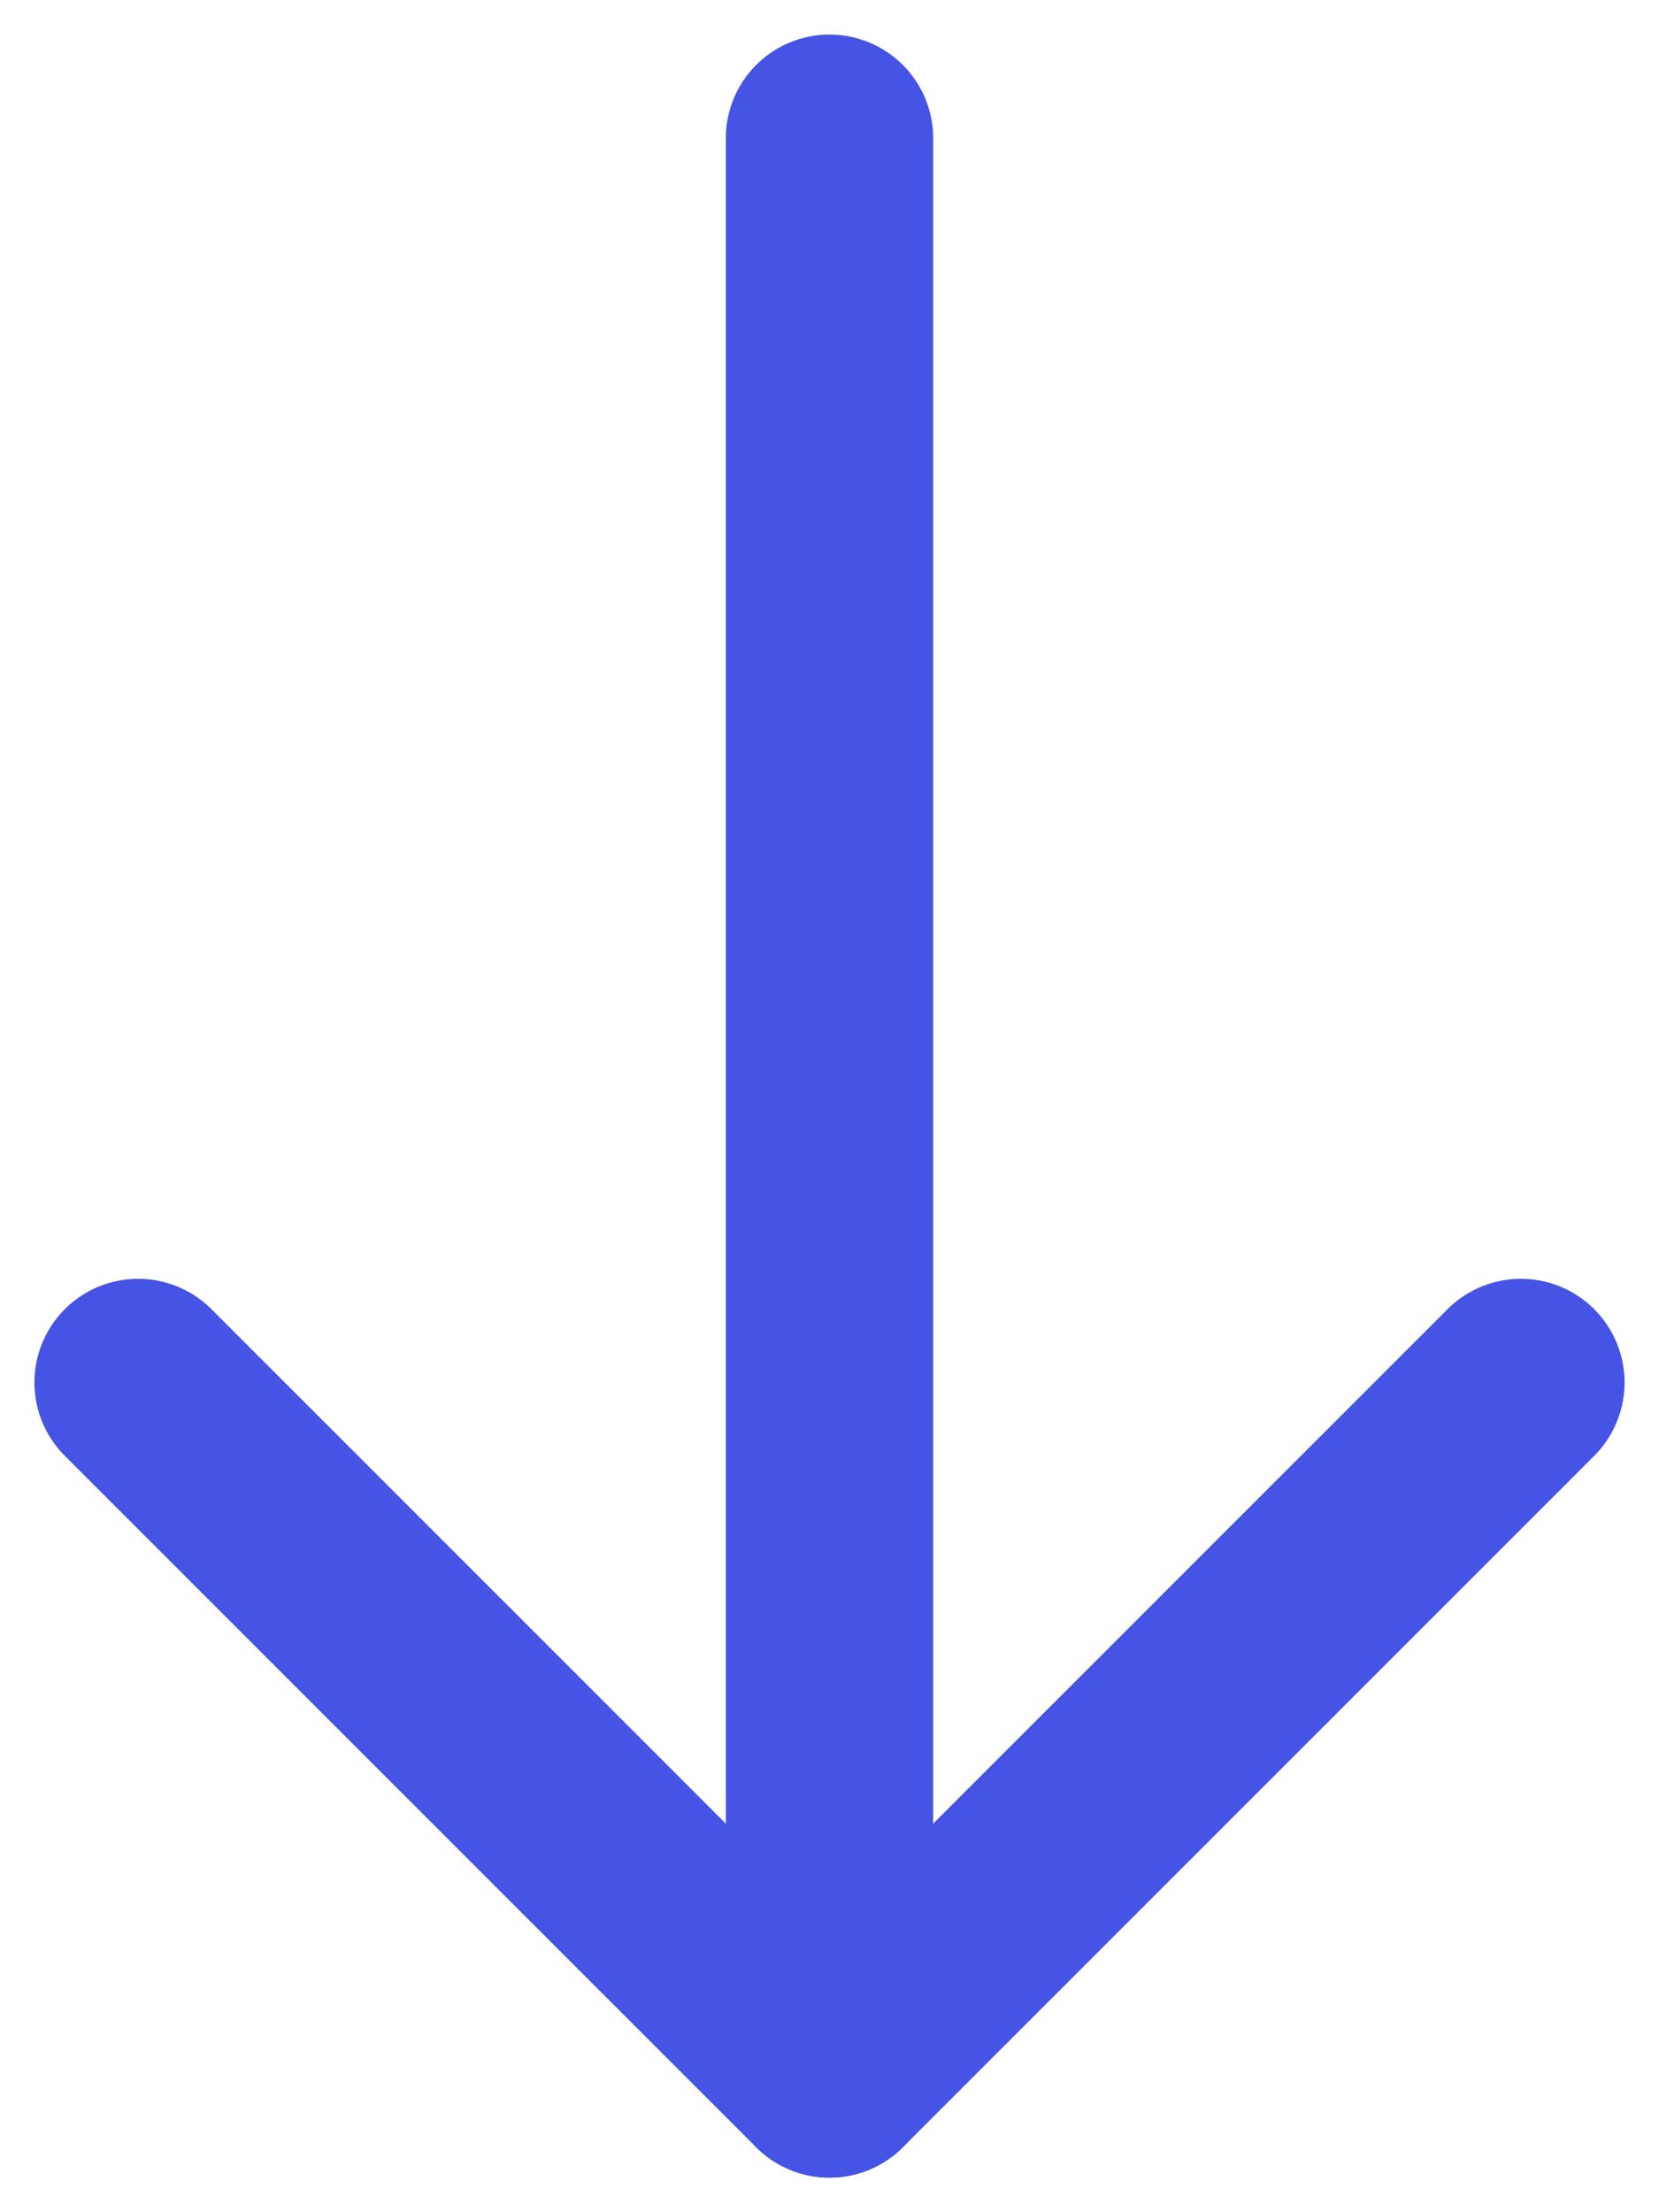 <svg width="12" height="16" viewBox="0 0 12 16" fill="none" xmlns="http://www.w3.org/2000/svg">
<path d="M6 15V1" stroke="#4554E5" stroke-width="1.5" stroke-linecap="round" stroke-linejoin="round"/>
<path d="M11.001 9.999L6 15L0.999 9.999" stroke="#4554E5" stroke-width="1.5" stroke-linecap="round" stroke-linejoin="round"/>
</svg>
